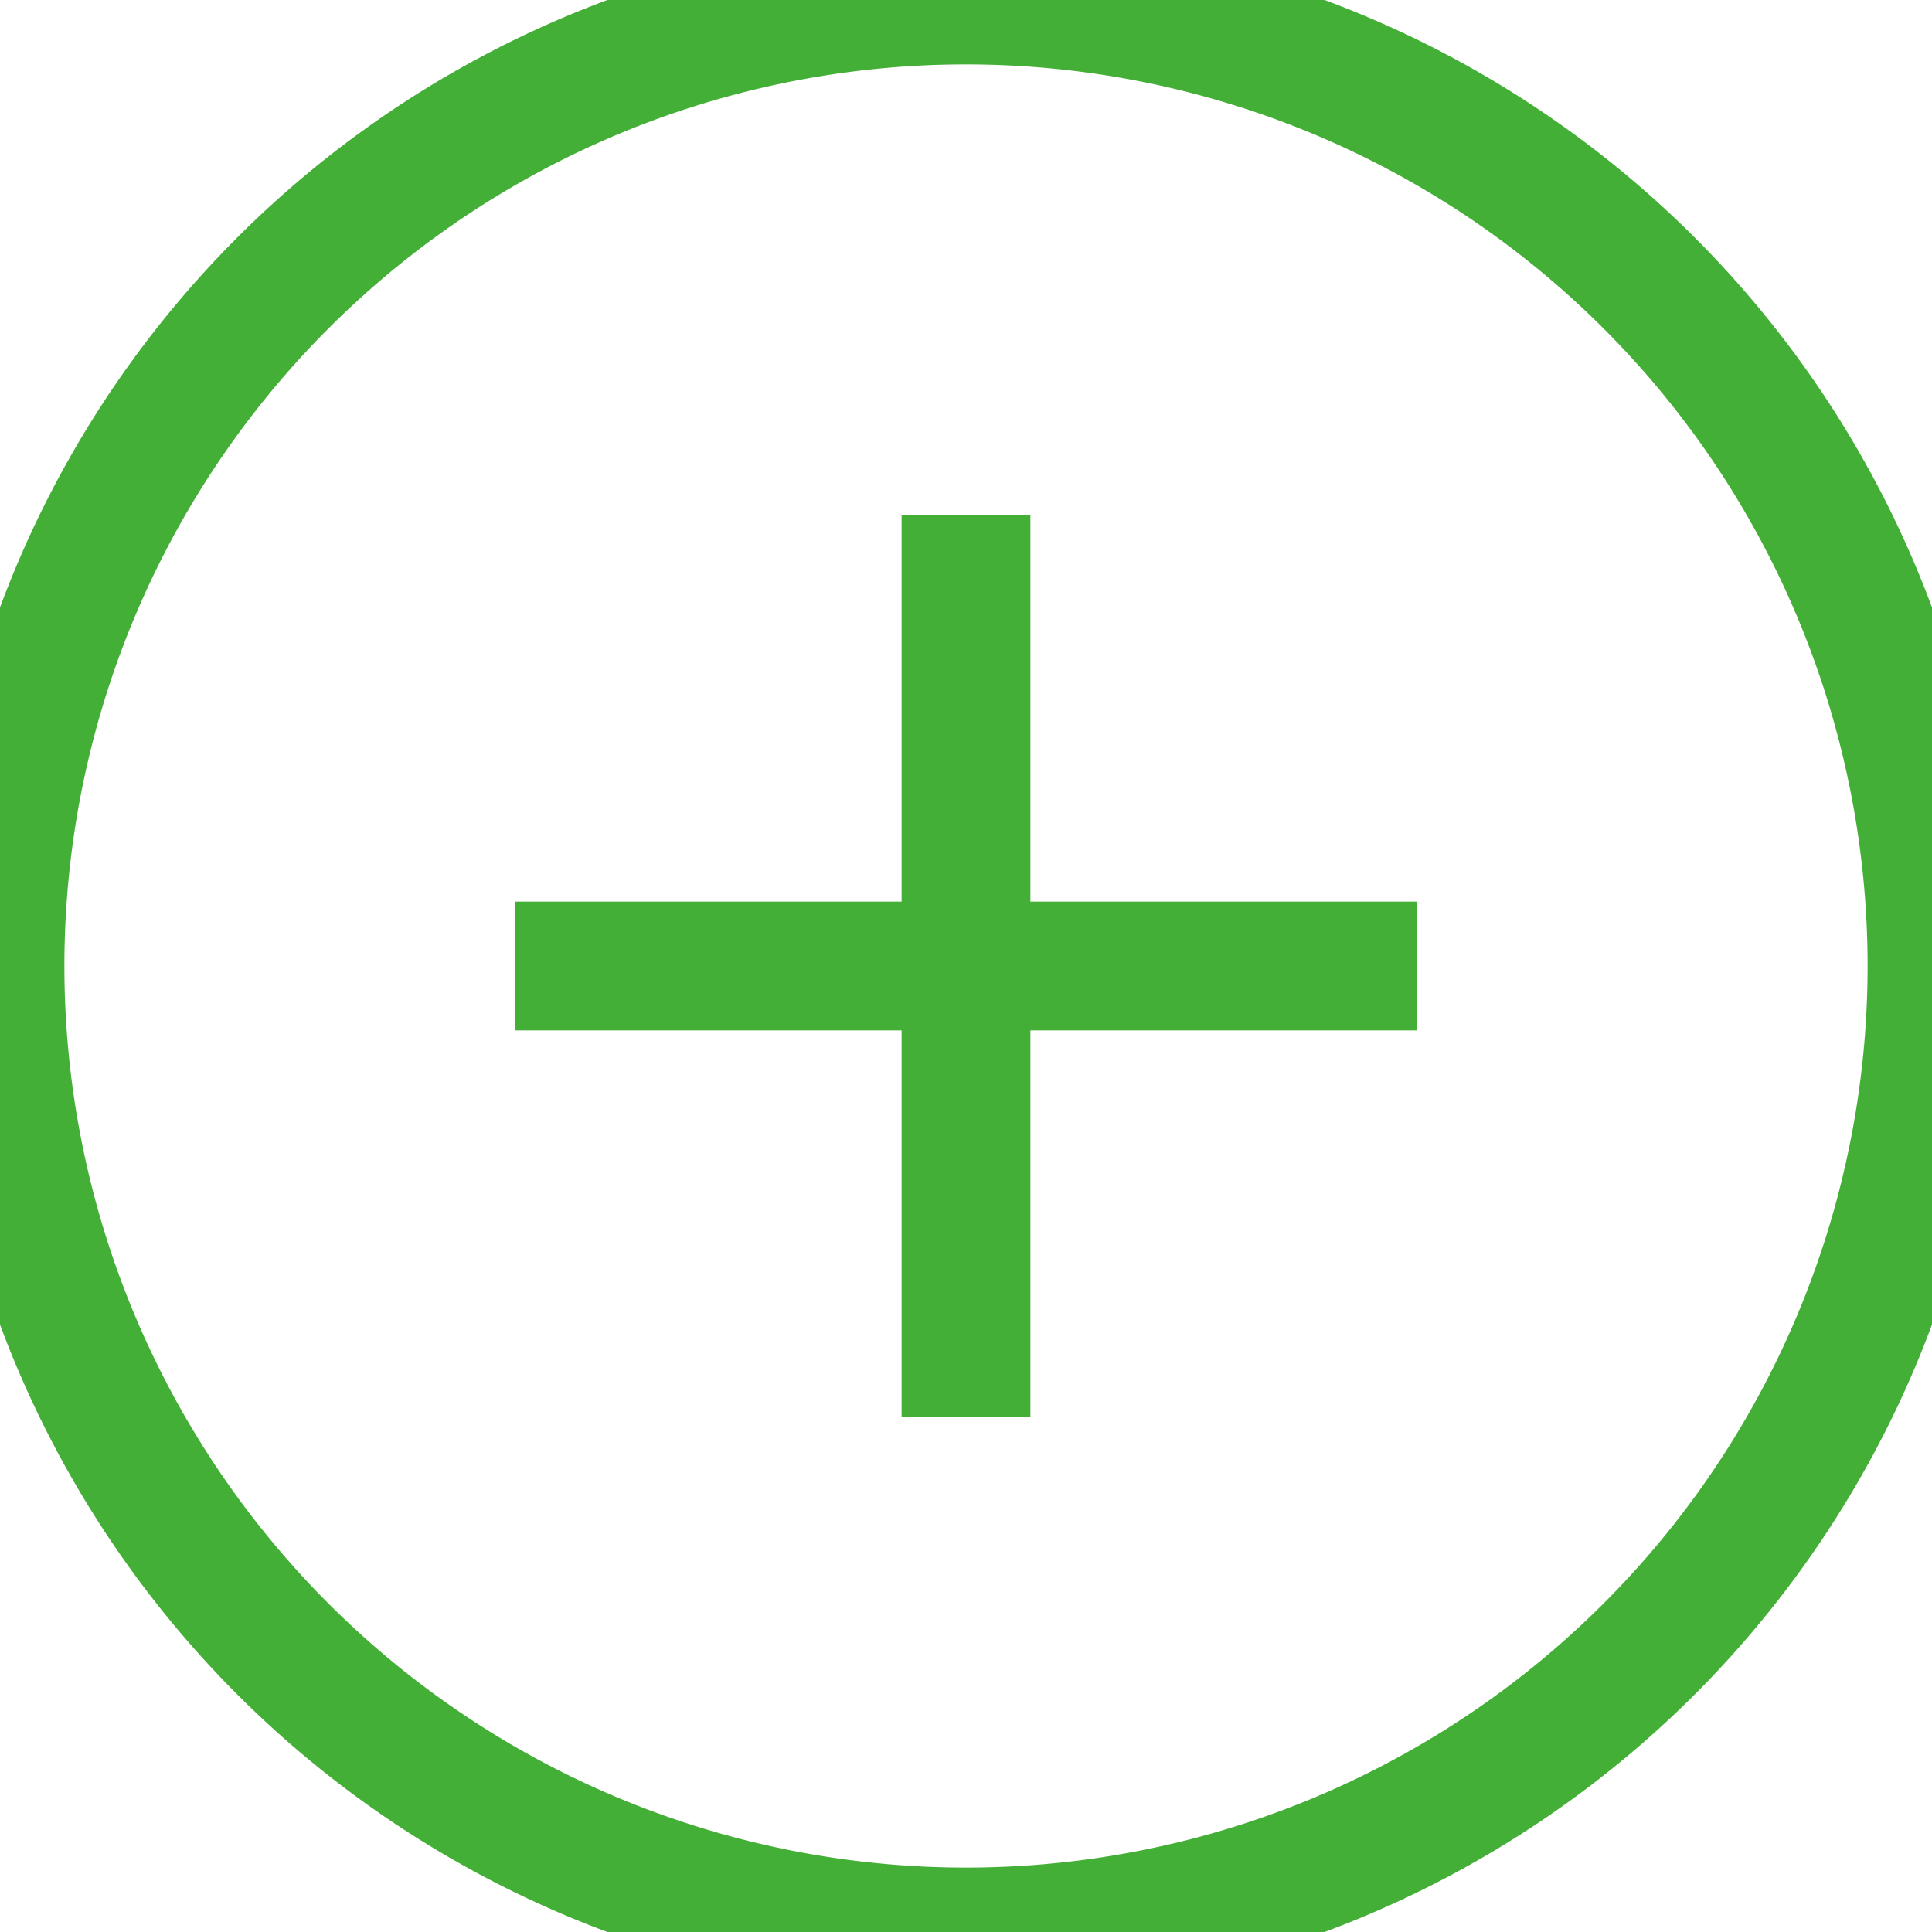 <svg xmlns="http://www.w3.org/2000/svg" xmlns:xlink="http://www.w3.org/1999/xlink" width="15" height="15" viewBox="0 0 15 15"><defs><path id="tvywa" d="M662.5 1335a7.5 7.5 0 1 0 0 15 7.5 7.5 0 0 0 0-15z"/><path id="tvywb" d="M659 1343v-1h7v1z"/><path id="tvywc" d="M662 1339h1v7h-1z"/></defs><g><g transform="translate(-655 -1335)"><g><use fill="#fff" fill-opacity="0" stroke="#44af36" stroke-miterlimit="50" xlink:href="#tvywa"/></g><g><use fill="#44af36" xlink:href="#tvywb"/></g><g><use fill="#44af36" xlink:href="#tvywc"/></g></g></g></svg>